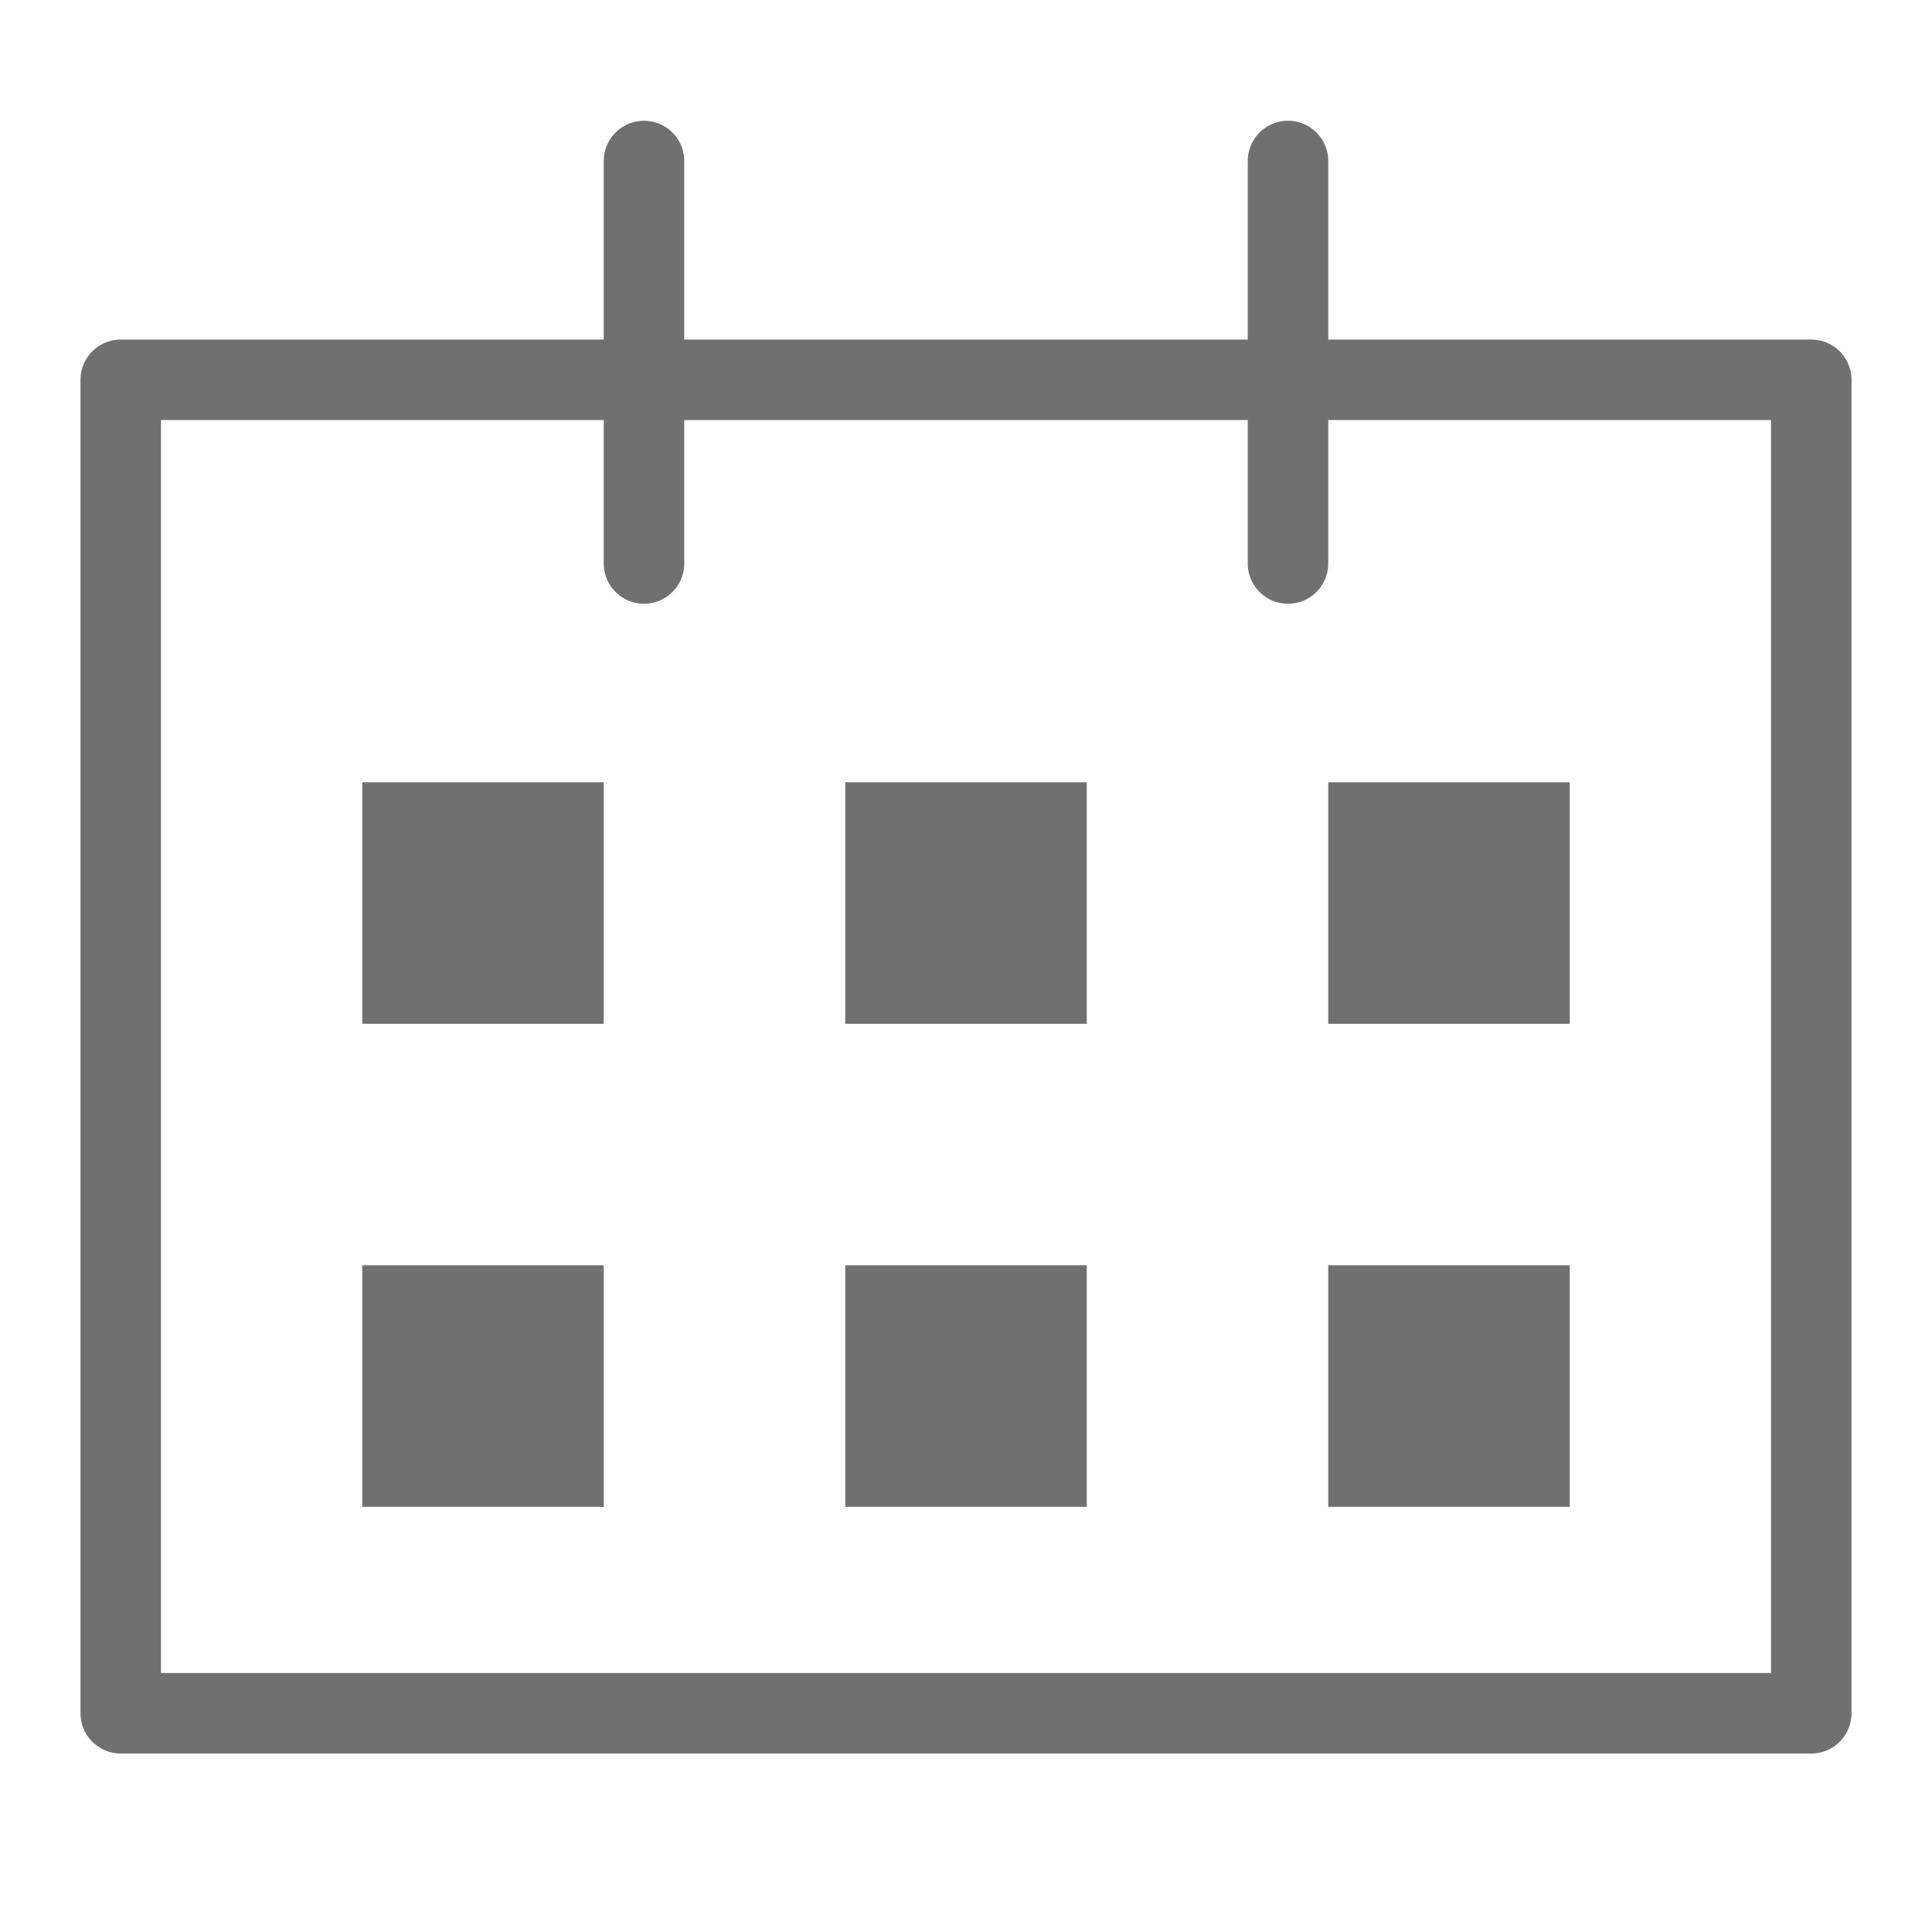 <svg xmlns="http://www.w3.org/2000/svg" xmlns:xlink="http://www.w3.org/1999/xlink" width="24" height="24" viewBox="0 0 24 24"><defs><clipPath id="b"><rect width="24" height="24"/></clipPath></defs><g id="a" clip-path="url(#b)"><g transform="translate(-0.5 -0.282)"><path d="M942,14h21V30.565H942Z" transform="translate(-940 -9)" fill="none" stroke="#707070" stroke-linecap="round" stroke-linejoin="round" stroke-width="1"/><path d="M947,12v5" transform="translate(-938.5 -9.718)" fill="none" stroke="#707070" stroke-linecap="round" stroke-width="1"/><path d="M955,12v5" transform="translate(-938.5 -9.718)" fill="none" stroke="#707070" stroke-linecap="round" stroke-width="1"/><path d="M945,18h3v3h-3Z" transform="translate(-940 -8)" fill="#707070"/><path d="M945,18h3v3h-3Z" transform="translate(-934 -8)" fill="#707070"/><path d="M945,18h3v3h-3Z" transform="translate(-928 -8)" fill="#707070"/><path d="M945,18h3v3h-3Z" transform="translate(-940 -2)" fill="#707070"/><path d="M945,18h3v3h-3Z" transform="translate(-934 -2)" fill="#707070"/><path d="M945,18h3v3h-3Z" transform="translate(-928 -2)" fill="#707070"/></g></g></svg>